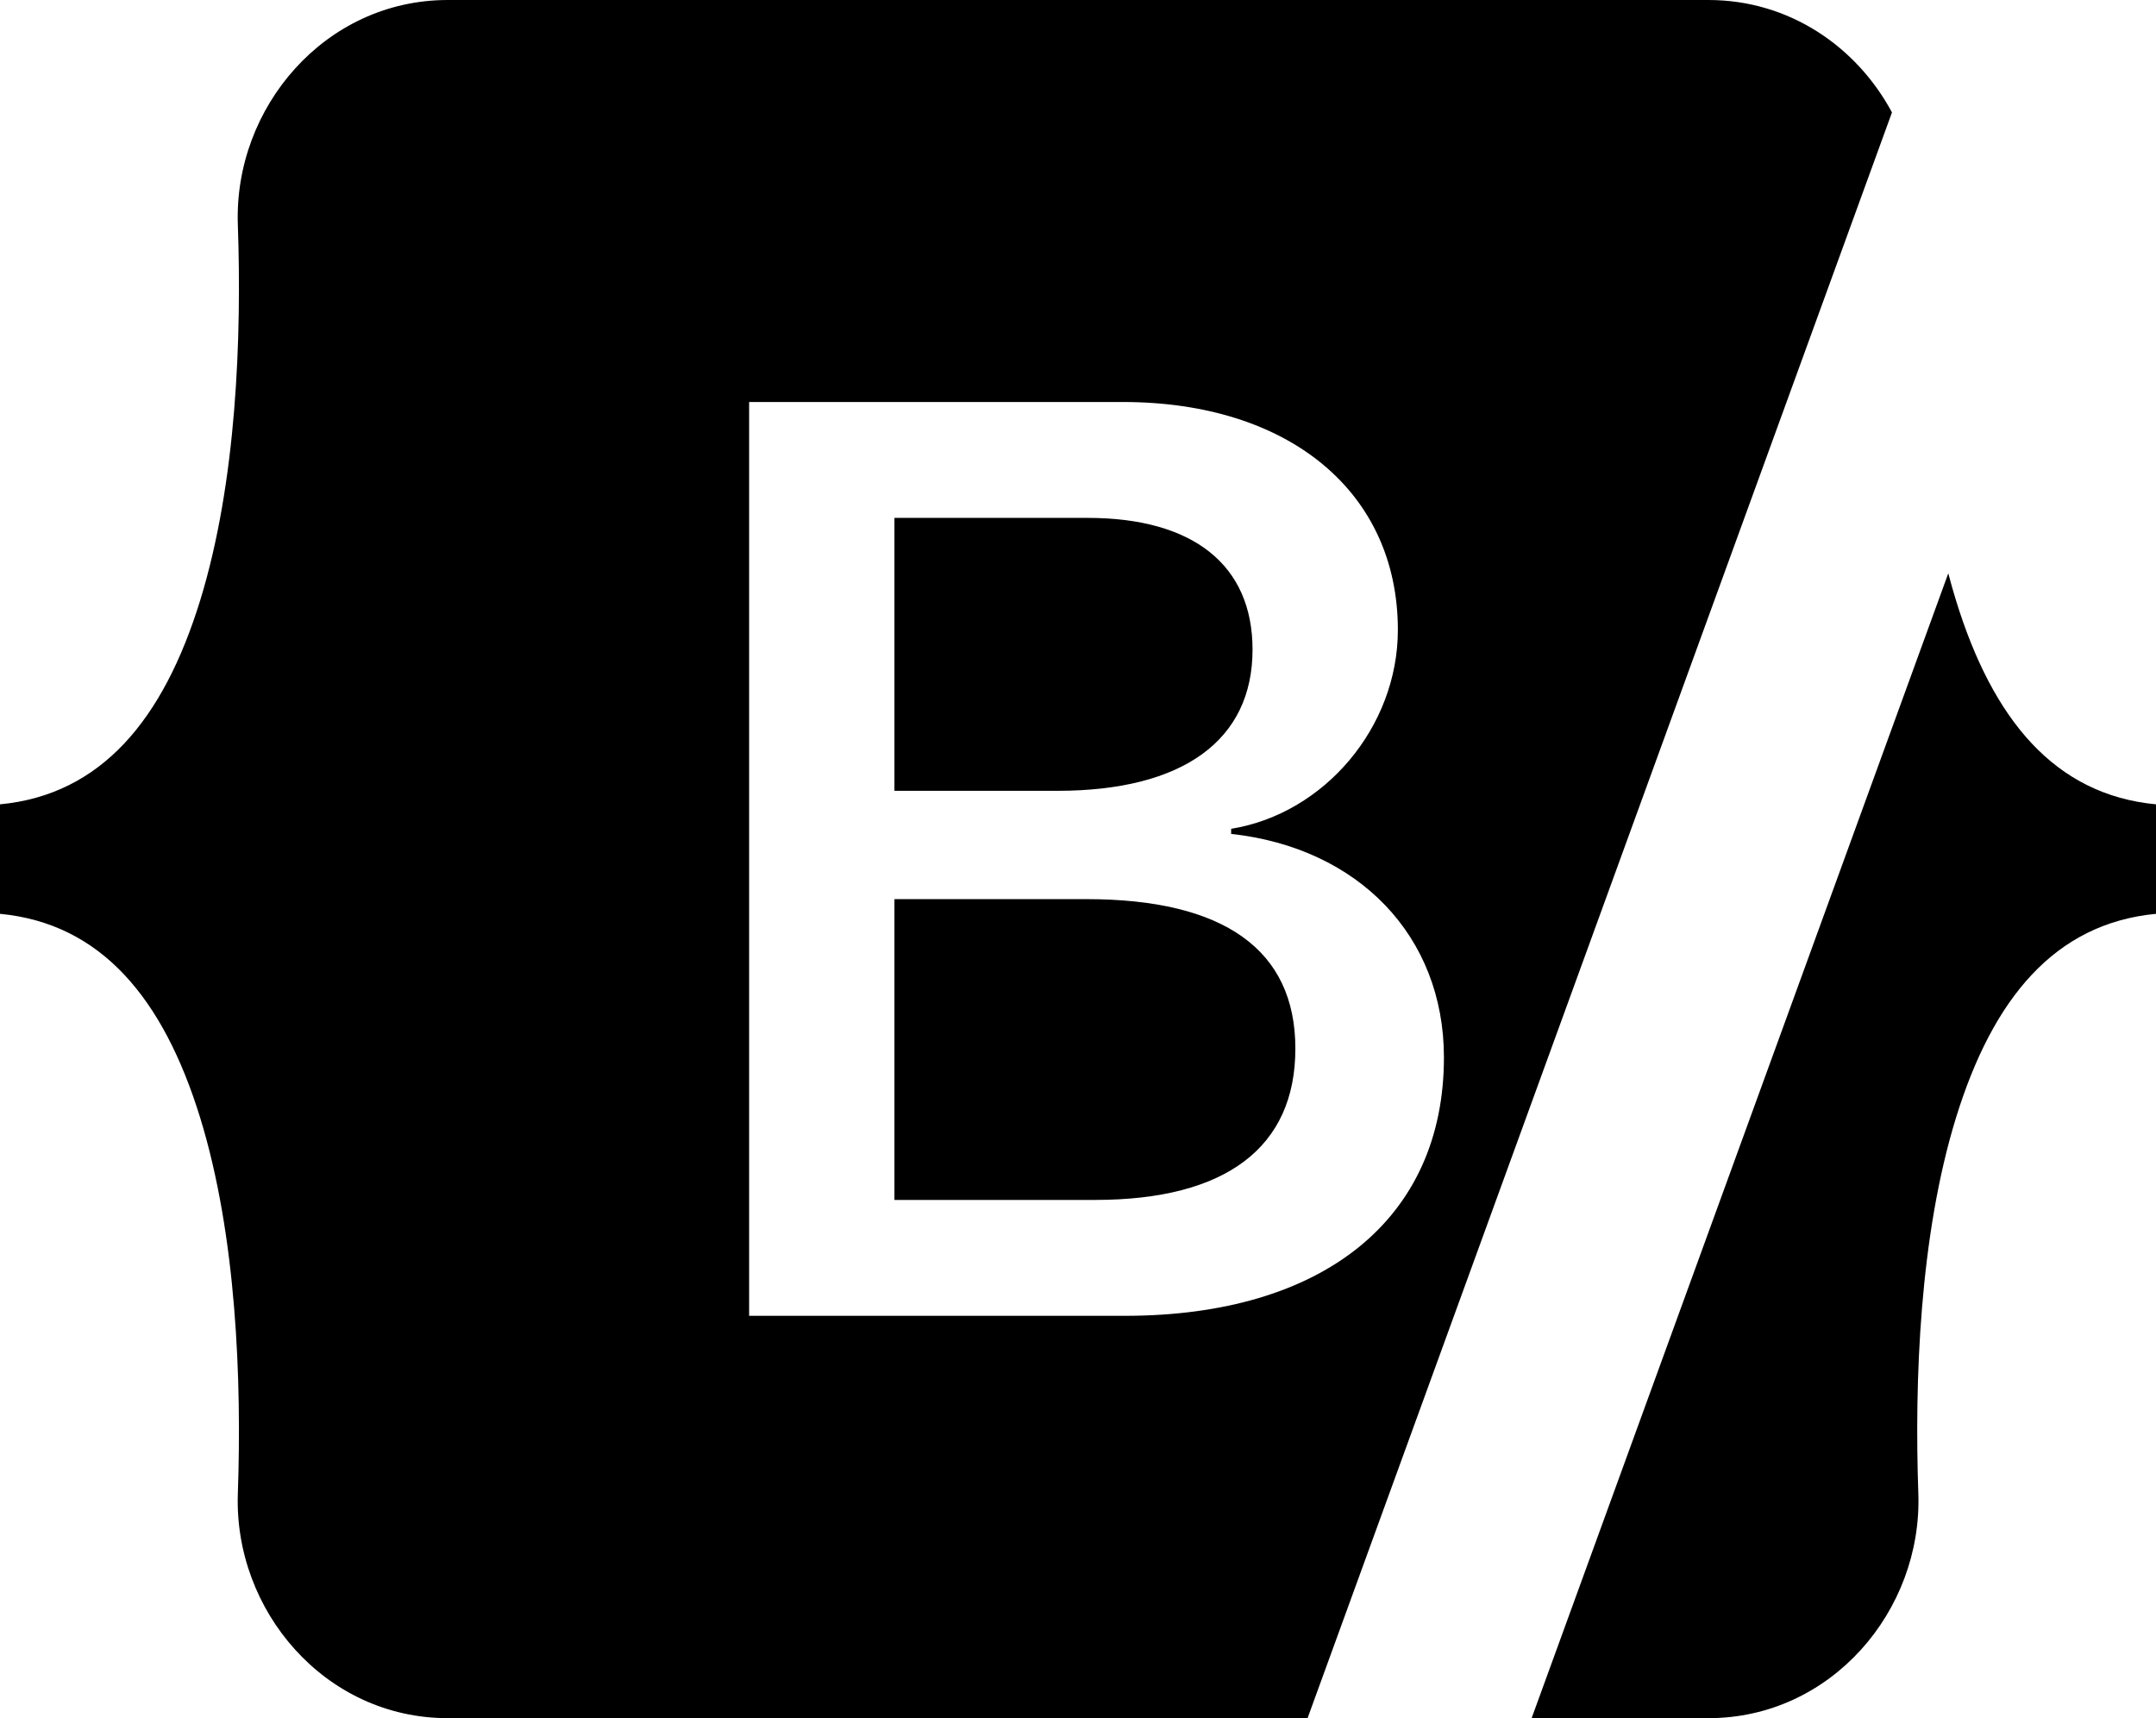 <?xml version="1.0" encoding="UTF-8"?>
<svg width="512px" height="408px" viewBox="0 0 512 408" version="1.1" xmlns="http://www.w3.org/2000/svg" xmlns:xlink="http://www.w3.org/1999/xlink">
    <title>bootstrap-5-logo-icon</title>
    <g id="Page-1" stroke="none" stroke-width="1" fill="none" fill-rule="evenodd">
        <g id="bootstrap-5-logo-icon" fill="#000000" fill-rule="nonzero">
            <path d="M405.7,0 C424.979,0 440.947,11.143 449.3,26.695 L310.516,408 L106.34,408 C77.13,408 55.52,382.42 56.48,354.68 C57.41,328.03 56.2,293.52 47.52,265.37 C38.8,237.14 24.07,219.29 0,217 L0,191 C24.07,188.71 38.8,170.86 47.52,142.63 C56.2,114.48 57.41,79.97 56.48,53.32 C55.52,25.58 77.13,0 106.34,0 L405.7,0 Z M464.52,142.63 C473.24,170.86 487.93,188.71 512,191 L512,217 C487.93,219.29 473.24,237.14 464.52,265.37 C455.83,293.52 454.63,328.03 455.56,354.68 C456.52,382.42 434.91,408 405.7,408 L363.725,408 L462.674,136.14 C463.248,138.335 463.863,140.501 464.52,142.63 Z M266.64,95.46 L177.9,95.46 L177.9,312.46 L267.1,312.46 C314.4,312.46 342.9,289.3 342.9,251.1 C342.9,222.23 322.57,201.33 292.37,198.02 L292.37,198.02 L292.37,196.81 C314.56,193.21 331.96,172.6 331.96,149.59 C331.96,116.81 306.08,95.46 266.64,95.46 L266.64,95.46 Z M258.01,213.51 C290.67,213.51 307.62,225.54 307.62,249 C307.62,272.46 291.14,284.94 260.02,284.94 L212.41,284.94 L212.41,213.51 L258.01,213.51 Z M258.32,122.98 C283.28,122.98 297.45,134.11 297.45,154.26 C297.45,175.76 280.97,187.79 251.08,187.79 L212.41,187.79 L212.41,122.98 L258.32,122.98 Z" id="Combined-Shape"></path>
        </g>
    </g>
</svg>